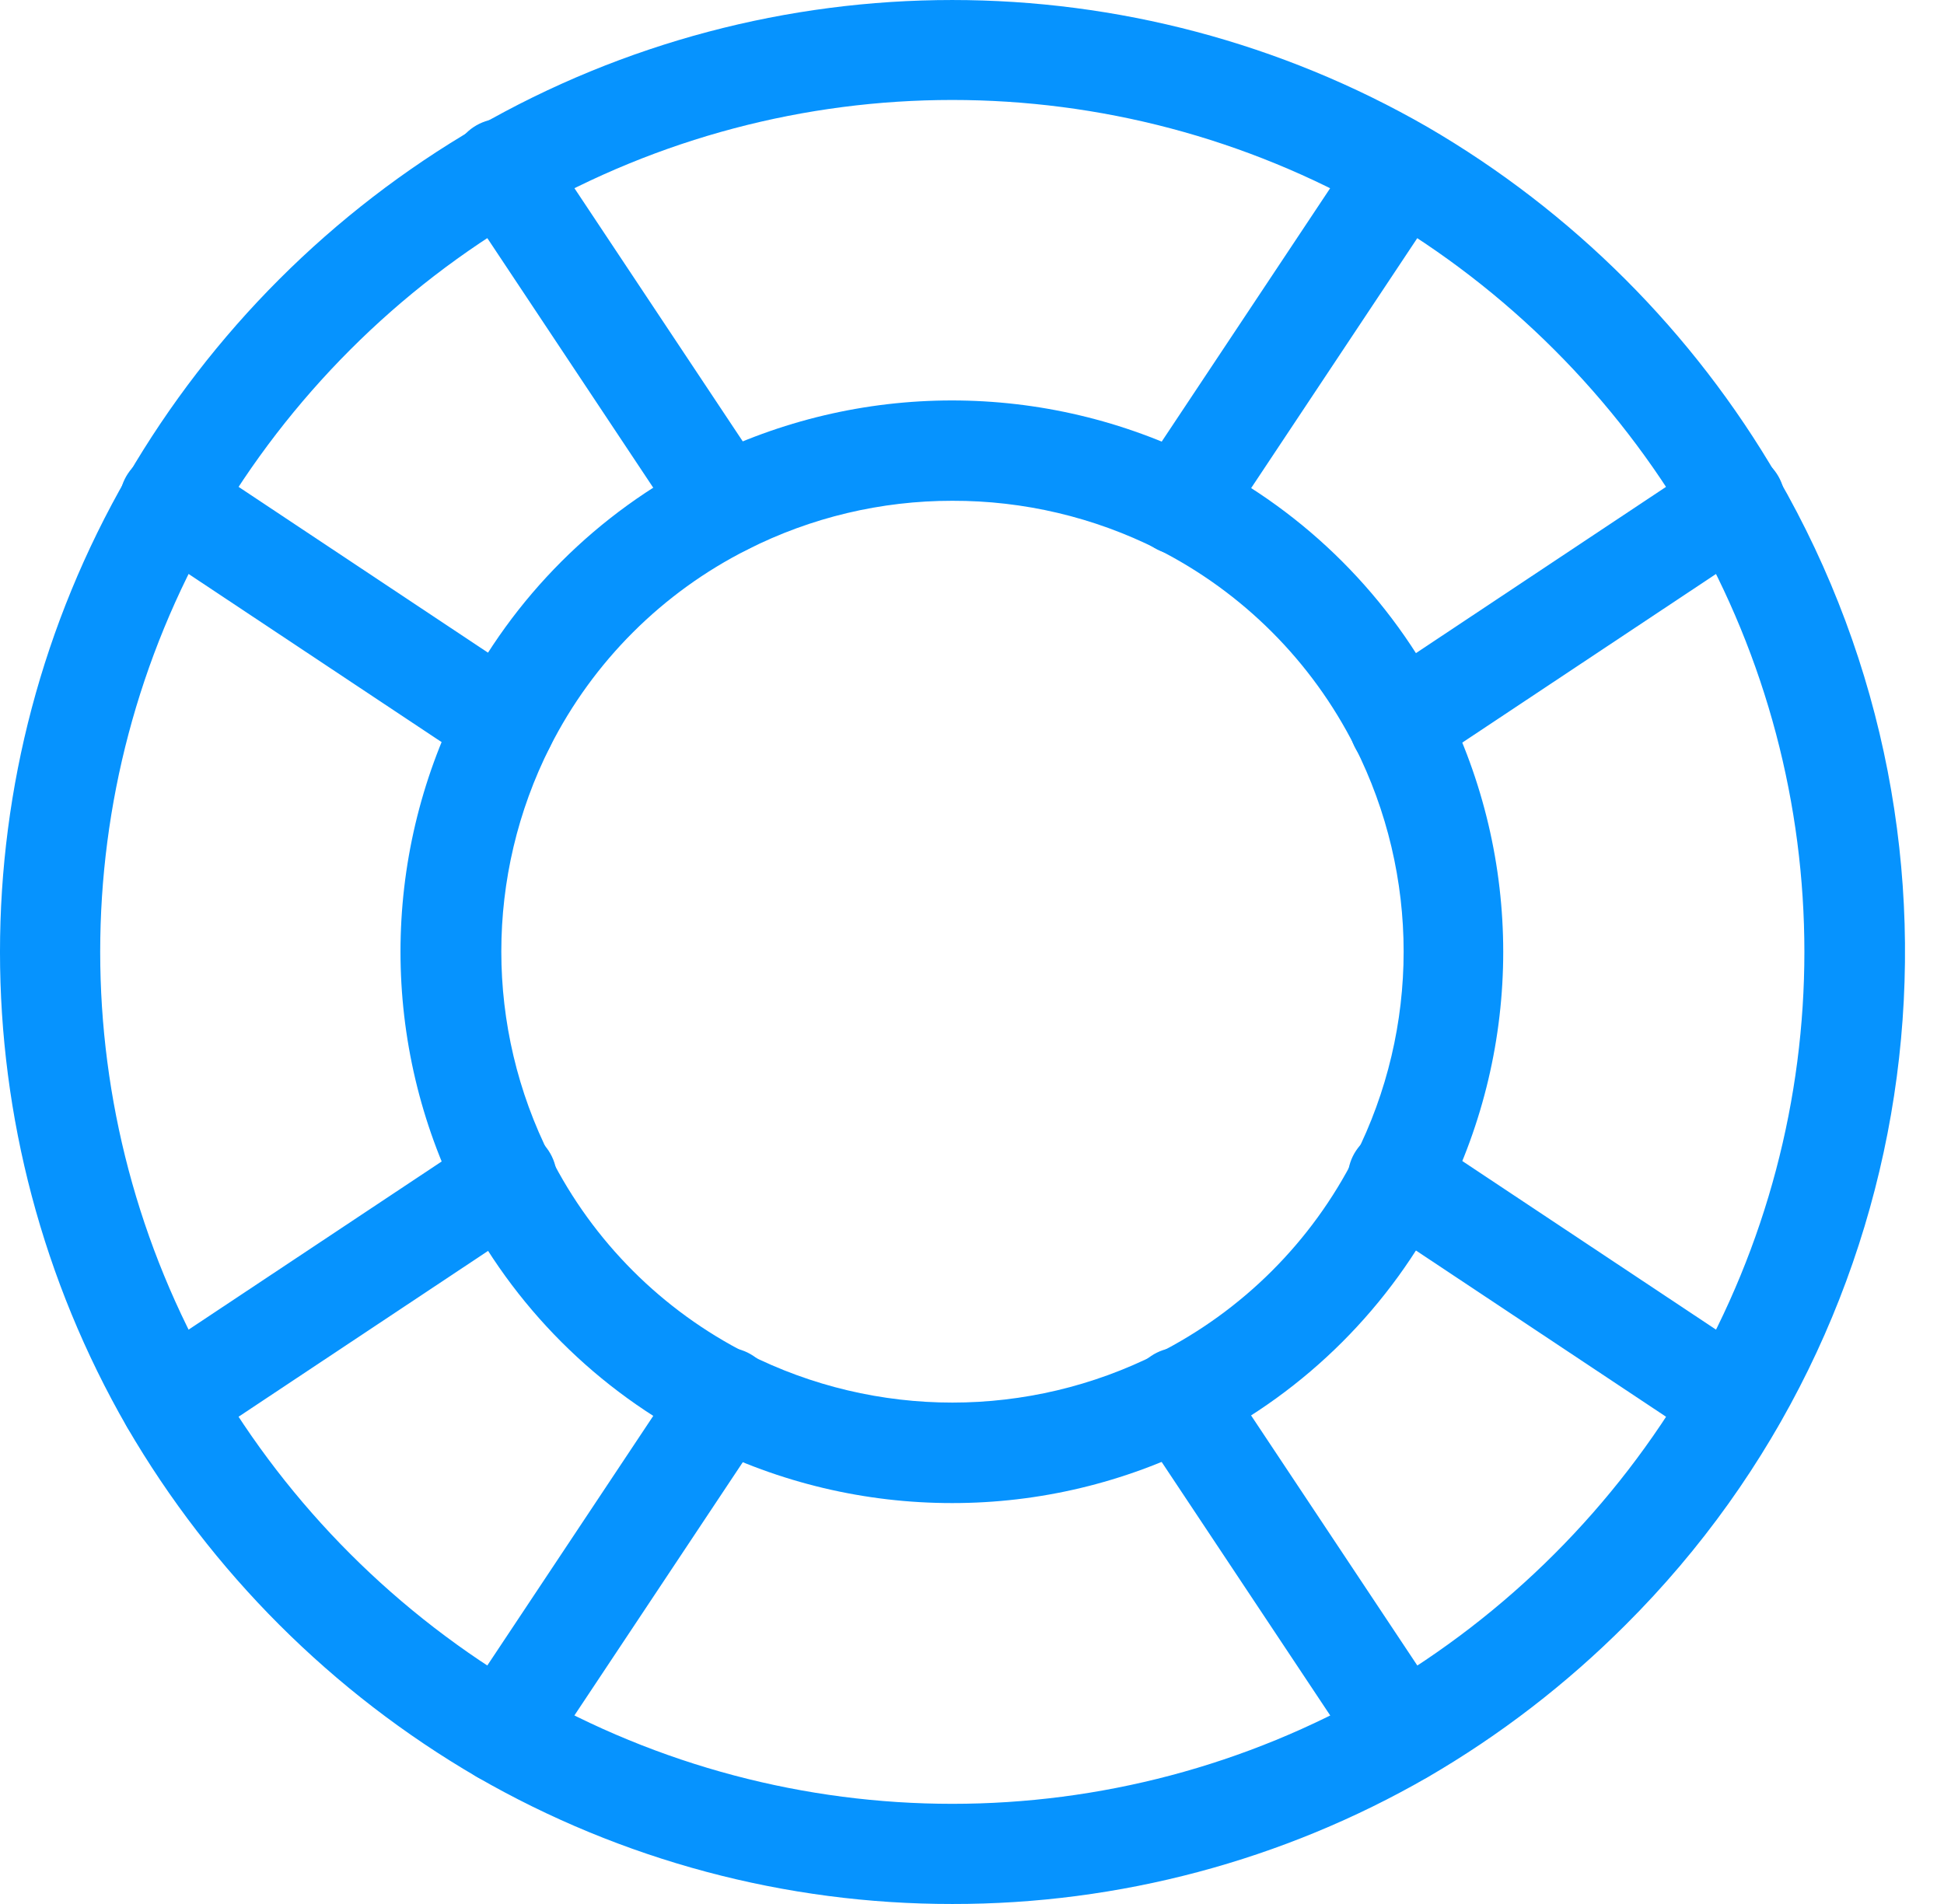 <?xml version="1.0" encoding="UTF-8"?>
<svg width="49px" height="48px" viewBox="0 0 49 48" version="1.1" xmlns="http://www.w3.org/2000/svg" xmlns:xlink="http://www.w3.org/1999/xlink">
    <title>support</title>
    <g id="Page-1" stroke="none" stroke-width="1" fill="none" fill-rule="evenodd">
        <g id="Desktop-HD" transform="translate(-1329, -281)" fill="#0693FE" fill-rule="nonzero">
            <g id="support" transform="translate(1329, 281)">
                <path d="M24.004,37.893 C21.809,37.895 19.645,37.381 17.687,36.392 C15.056,35.063 12.921,32.926 11.594,30.295 C9.595,26.331 9.595,21.654 11.594,17.691 C12.922,15.059 15.059,12.922 17.692,11.596 C21.655,9.595 26.334,9.595 30.298,11.596 C32.928,12.925 35.064,15.062 36.39,17.693 C38.39,21.658 38.39,26.336 36.39,30.3 C35.062,32.93 32.925,35.066 30.293,36.392 C28.344,37.38 26.189,37.894 24.004,37.893 Z M24.004,12.625 C22.211,12.623 20.443,13.044 18.844,13.853 C16.696,14.935 14.952,16.677 13.866,18.823 L13.866,18.823 C12.226,22.071 12.226,25.905 13.866,29.152 C14.949,31.3 16.692,33.043 18.839,34.128 C22.087,35.77 25.923,35.77 29.171,34.128 C31.319,33.045 33.063,31.304 34.149,29.158 C35.79,25.907 35.79,22.071 34.149,18.82 C33.065,16.673 31.323,14.93 29.176,13.845 C27.571,13.038 25.8,12.62 24.004,12.625 Z" id="Shape"></path>
                <path d="M24.004,48 C19.8,48.004 15.669,46.9 12.027,44.801 C8.371,42.674 5.331,39.635 3.203,35.98 C-1.068,28.564 -1.068,19.436 3.203,12.021 L3.203,12.021 C5.33,8.367 8.369,5.328 12.024,3.202 C19.439,-1.067 28.566,-1.067 35.981,3.202 C39.636,5.329 42.677,8.368 44.804,12.023 C50.238,21.425 48.663,33.306 40.969,40.968 C39.48,42.458 37.804,43.748 35.983,44.806 C32.34,46.904 28.208,48.006 24.004,48 Z M5.389,13.282 C1.571,19.914 1.571,28.077 5.389,34.709 C7.295,37.983 10.018,40.706 13.292,42.613 C19.924,46.429 28.085,46.429 34.717,42.613 C37.991,40.707 40.714,37.984 42.619,34.709 C46.435,28.077 46.435,19.916 42.619,13.284 C40.712,10.01 37.989,7.287 34.715,5.38 C28.082,1.567 19.923,1.567 13.29,5.38 C11.659,6.328 10.158,7.484 8.825,8.819 C7.493,10.153 6.338,11.653 5.389,13.282 Z" id="Shape"></path>
                <path d="M29.739,13.989 C29.274,13.989 28.846,13.733 28.626,13.322 C28.407,12.912 28.43,12.413 28.688,12.026 L34.298,3.586 C34.693,3.029 35.46,2.887 36.029,3.265 C36.597,3.644 36.762,4.406 36.4,4.986 L30.791,13.426 C30.556,13.777 30.162,13.989 29.739,13.989 Z" id="Path"></path>
                <path d="M35.273,19.523 C34.716,19.523 34.224,19.158 34.063,18.624 C33.902,18.09 34.111,17.513 34.576,17.206 L43.013,11.596 C43.389,11.337 43.875,11.301 44.285,11.502 C44.695,11.703 44.965,12.109 44.991,12.565 C45.017,13.021 44.795,13.455 44.41,13.701 L35.971,19.311 C35.765,19.45 35.522,19.524 35.273,19.523 L35.273,19.523 Z" id="Path"></path>
                <path d="M43.713,36.604 C43.464,36.605 43.22,36.532 43.013,36.394 L34.576,30.785 C34.181,30.544 33.949,30.106 33.972,29.644 C33.994,29.182 34.268,28.769 34.685,28.568 C35.101,28.367 35.595,28.41 35.971,28.68 L44.41,34.289 C44.873,34.598 45.079,35.173 44.919,35.705 C44.758,36.238 44.269,36.603 43.713,36.604 Z" id="Path"></path>
                <path d="M35.349,44.968 C34.926,44.968 34.532,44.756 34.298,44.404 L28.688,35.965 C28.422,35.589 28.381,35.099 28.581,34.684 C28.781,34.27 29.191,33.997 29.651,33.972 C30.11,33.948 30.547,34.175 30.791,34.565 L36.4,43.004 C36.658,43.392 36.682,43.89 36.462,44.301 C36.242,44.711 35.815,44.968 35.349,44.968 L35.349,44.968 Z" id="Path"></path>
                <path d="M12.658,44.968 C12.193,44.968 11.765,44.711 11.545,44.301 C11.325,43.89 11.349,43.392 11.607,43.004 L17.217,34.565 C17.46,34.175 17.897,33.948 18.357,33.972 C18.816,33.997 19.226,34.27 19.426,34.684 C19.626,35.099 19.585,35.589 19.319,35.965 L13.709,44.404 C13.475,44.756 13.081,44.968 12.658,44.968 L12.658,44.968 Z" id="Path"></path>
                <path d="M4.294,36.604 C3.738,36.603 3.249,36.238 3.088,35.705 C2.928,35.173 3.134,34.598 3.597,34.289 L12.037,28.68 C12.412,28.41 12.906,28.367 13.322,28.568 C13.739,28.769 14.013,29.182 14.035,29.644 C14.058,30.106 13.826,30.544 13.431,30.785 L4.994,36.394 C4.787,36.532 4.543,36.605 4.294,36.604 L4.294,36.604 Z" id="Path"></path>
                <path d="M12.734,19.523 C12.486,19.524 12.243,19.45 12.037,19.311 L3.597,13.701 C3.212,13.455 2.99,13.021 3.016,12.565 C3.042,12.109 3.312,11.703 3.722,11.502 C4.132,11.301 4.618,11.337 4.994,11.596 L13.431,17.206 C13.896,17.513 14.105,18.09 13.944,18.624 C13.783,19.158 13.292,19.523 12.734,19.523 Z" id="Path"></path>
                <path d="M18.268,13.989 C17.845,13.989 17.451,13.777 17.217,13.426 L11.607,4.986 C11.341,4.611 11.3,4.12 11.5,3.706 C11.7,3.291 12.11,3.019 12.569,2.994 C13.029,2.969 13.466,3.196 13.709,3.586 L19.319,12.026 C19.577,12.413 19.601,12.912 19.381,13.322 C19.161,13.733 18.733,13.989 18.268,13.989 L18.268,13.989 Z" id="Path"></path>
            </g>
        </g>
    </g>
</svg>